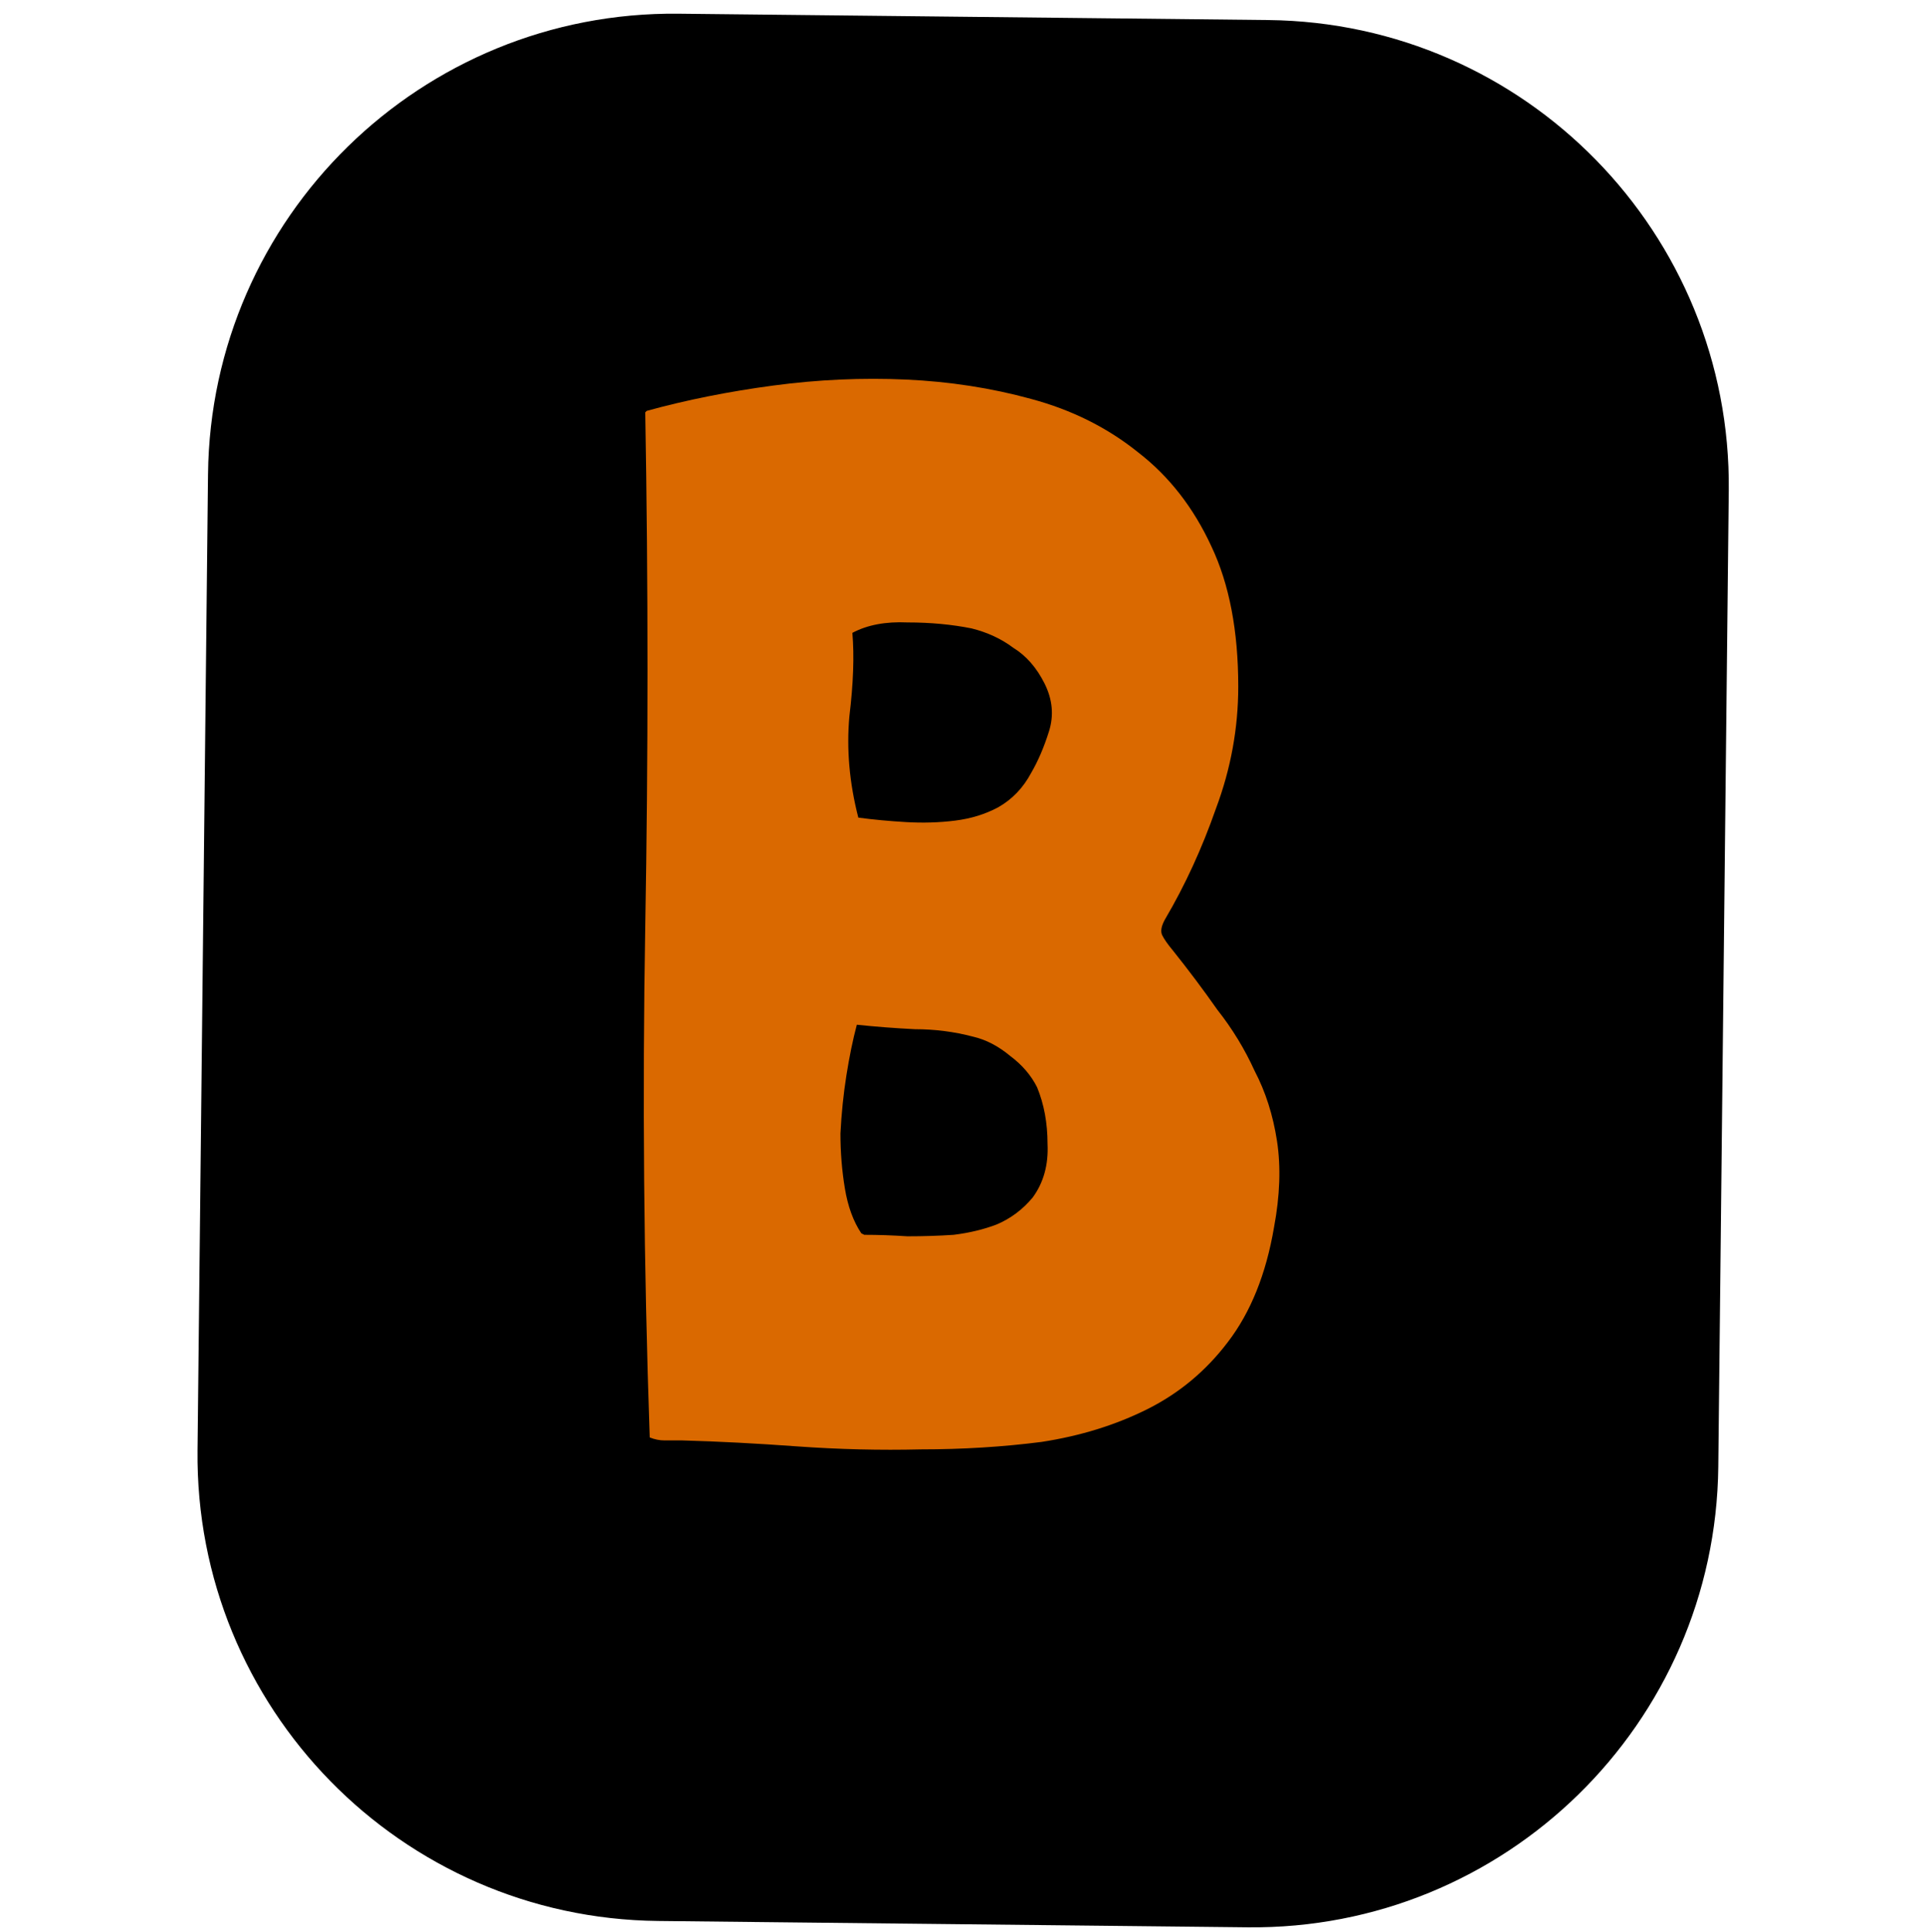 <svg width="31.88" height="32" viewBox="0 0 133 166" fill="none" xmlns="http://www.w3.org/2000/svg">
<path d="M1.682 40.746C1.919 18.655 20.019 0.94 42.109 1.177L92.762 1.722C114.852 1.959 132.568 20.059 132.33 42.149L131.43 126.002C131.193 148.092 113.093 165.808 91.002 165.57L40.35 165.026C18.26 164.789 0.544 146.689 0.782 124.599L1.682 40.746Z" fill="black"/>
<path d="M83.662 80.352C83.833 80.693 84.131 81.12 84.558 81.632C85.923 83.339 87.203 85.045 88.398 86.752C89.678 88.373 90.745 90.123 91.598 92C92.537 93.792 93.177 95.797 93.518 98.016C93.859 100.235 93.774 102.709 93.262 105.44C92.579 109.451 91.257 112.736 89.294 115.296C87.417 117.771 85.113 119.691 82.382 121.056C79.651 122.421 76.622 123.36 73.294 123.872C69.966 124.299 66.51 124.512 62.926 124.512C59.427 124.597 55.886 124.512 52.302 124.256C48.803 124 45.518 123.829 42.446 123.744C41.934 123.744 41.422 123.744 40.91 123.744C40.483 123.744 40.057 123.659 39.63 123.488C39.118 108.725 38.99 94.091 39.246 79.584C39.502 64.992 39.502 50.272 39.246 35.424L39.374 35.296C42.787 34.357 46.414 33.632 50.254 33.12C54.094 32.608 57.891 32.437 61.646 32.608C65.401 32.779 68.985 33.333 72.398 34.272C75.897 35.211 78.969 36.747 81.614 38.88C84.259 40.928 86.35 43.616 87.886 46.944C89.422 50.187 90.19 54.197 90.19 58.976C90.19 62.56 89.55 66.059 88.27 69.472C87.075 72.885 85.625 76.043 83.918 78.944C83.577 79.541 83.491 80.011 83.662 80.352ZM69.454 105.184C70.649 104.672 71.673 103.904 72.526 102.88C73.465 101.6 73.891 100.064 73.806 98.272C73.806 96.48 73.507 94.859 72.91 93.408C72.398 92.384 71.63 91.488 70.606 90.72C69.582 89.867 68.515 89.312 67.406 89.056C65.785 88.629 64.121 88.416 62.414 88.416C60.707 88.331 59.043 88.203 57.422 88.032C57.081 89.312 56.782 90.763 56.526 92.384C56.27 94.005 56.099 95.669 56.014 97.376C56.014 98.997 56.142 100.576 56.398 102.112C56.654 103.648 57.123 104.928 57.806 105.952L58.062 106.08C59.257 106.08 60.494 106.123 61.774 106.208C63.139 106.208 64.462 106.165 65.742 106.08C67.107 105.909 68.345 105.611 69.454 105.184ZM69.582 69.344C70.777 68.661 71.715 67.68 72.398 66.4C72.995 65.376 73.507 64.181 73.934 62.816C74.361 61.451 74.233 60.085 73.55 58.72C72.867 57.355 71.971 56.331 70.862 55.648C69.838 54.88 68.643 54.325 67.278 53.984C65.571 53.643 63.737 53.472 61.774 53.472C59.897 53.387 58.318 53.685 57.038 54.368C57.209 56.331 57.123 58.72 56.782 61.536C56.526 64.352 56.782 67.253 57.55 70.24C58.83 70.411 60.195 70.539 61.646 70.624C63.097 70.709 64.505 70.667 65.87 70.496C67.235 70.325 68.473 69.941 69.582 69.344Z" fill="#DA6900"/>
</svg>
